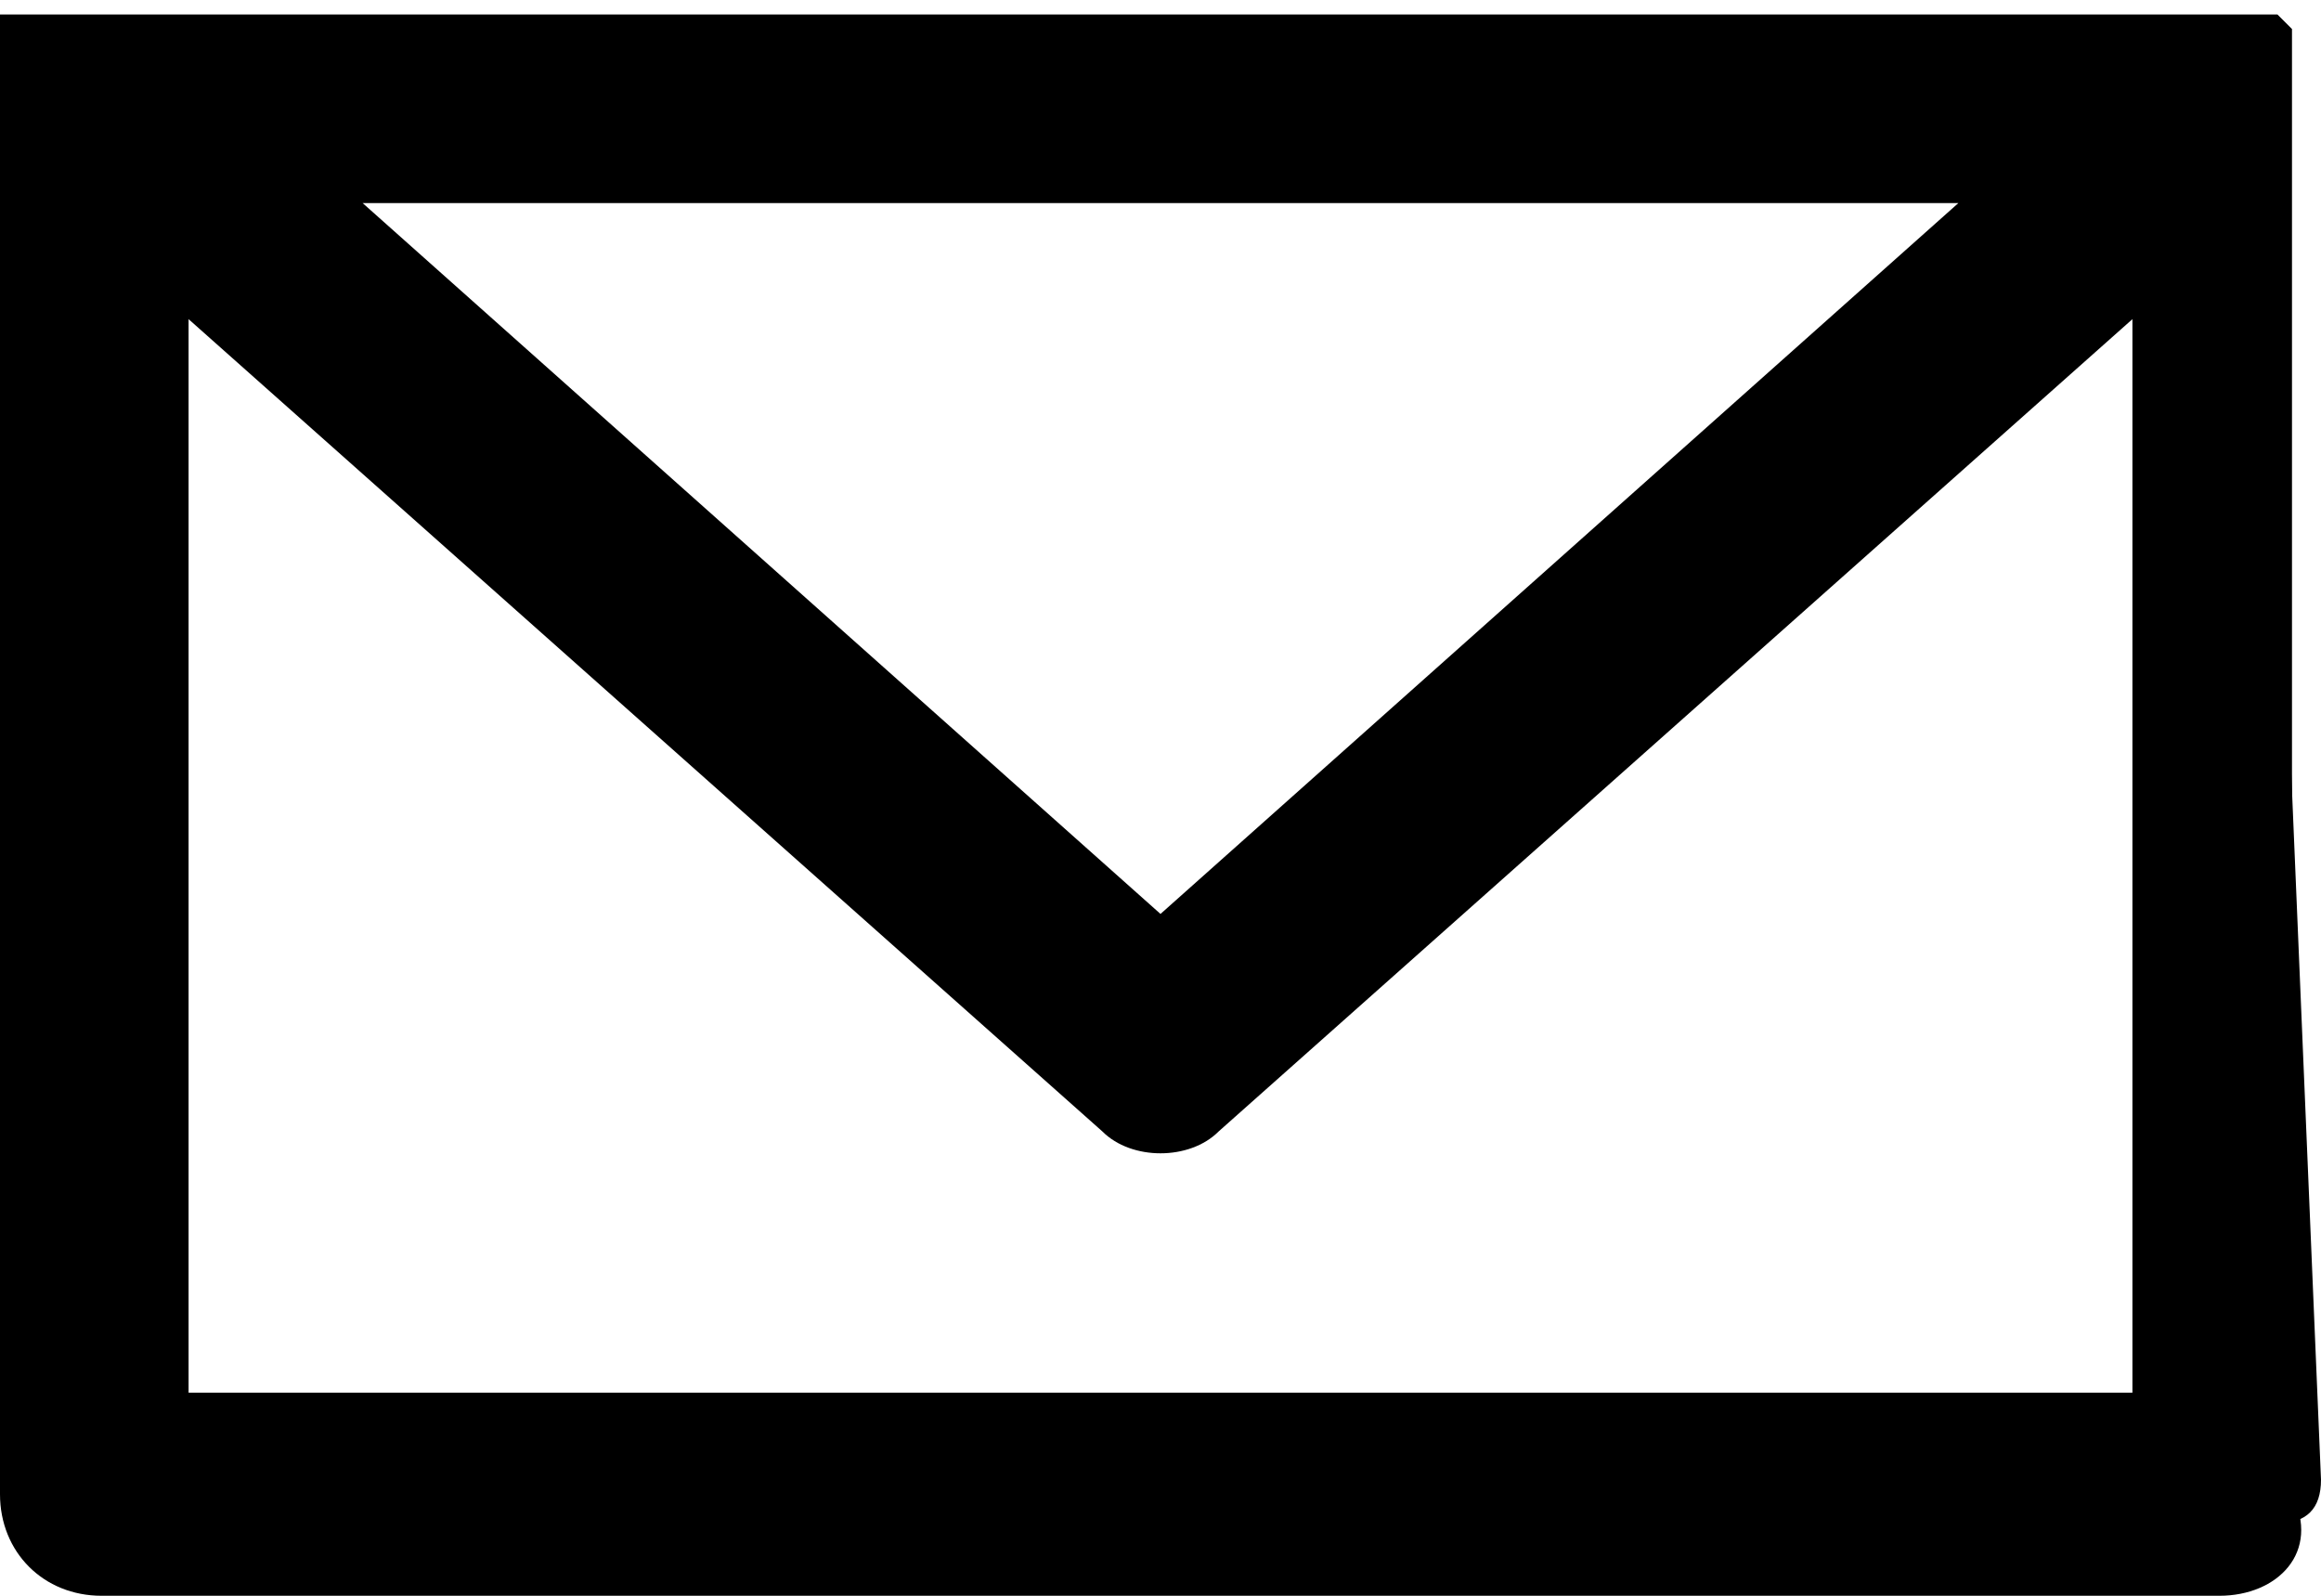 <?xml version="1.0" encoding="utf-8"?>
<!-- Generator: Adobe Illustrator 19.1.1, SVG Export Plug-In . SVG Version: 6.00 Build 0)  -->
<svg version="1.1" id="Layer_1" xmlns="http://www.w3.org/2000/svg" xmlns:xlink="http://www.w3.org/1999/xlink" x="0px" y="0px"
	 width="16px" height="11px" viewBox="0 0 16 11" style="enable-background:new 0 0 16 11;" xml:space="preserve">
<g>
	<path class="st0" d="M15.6,0.7C15.6,0.7,15.6,0.7,15.6,0.7C15.6,0.7,15.6,0.6,15.6,0.7C15.6,0.6,15.6,0.6,15.6,0.7
		c0-0.1,0-0.1,0-0.1c0,0,0,0,0,0c0,0,0,0,0,0c0,0,0,0,0,0c0,0,0,0,0,0c0,0,0,0,0,0c0,0,0,0,0,0c0,0,0,0,0,0c0,0,0,0,0,0c0,0,0,0,0,0
		c0,0,0,0,0,0c0,0,0,0,0,0c0,0,0,0,0,0c0,0,0,0,0,0H0.7c0,0,0,0,0,0c0,0,0,0,0,0c0,0,0,0,0,0c0,0,0,0,0,0c0,0,0,0,0,0c0,0,0,0,0,0
		c0,0,0,0,0,0c0,0,0,0,0,0c0,0,0,0,0,0c0,0,0,0,0,0c0,0,0,0,0,0c0,0,0,0,0,0c0,0,0,0,0,0c0,0,0,0,0,0c0,0,0,0,0,0c0,0,0,0,0,0
		c0,0,0,0,0,0c0,0,0,0,0,0v9.6c0,0.2,0.1,0.3,0.3,0.3h14.7c0.2,0,0.3-0.1,0.3-0.3L15.6,0.7C15.6,0.7,15.6,0.7,15.6,0.7z M14.6,1
		L8,6.8L1.4,1H14.6z M0.9,10V1.4l6.9,6.1c0.1,0,0.1,0.1,0.2,0.1s0.1,0,0.2-0.1l6.9-6.1V10H0.9z"/>
	<path class="st0" d="M15.3,11H0.7C0.3,11,0,10.7,0,10.3l0-9.6c0,0,0,0,0-0.1c0,0,0,0,0-0.1c0,0,0,0,0-0.1c0,0,0,0,0-0.1
		c0,0,0,0,0-0.1c0,0,0,0,0-0.1l0,0c0,0,0,0,0,0c0,0,0,0,0,0c0,0,0,0,0,0c0,0,0,0,0,0c0,0,0,0,0.1,0c0,0,0,0,0.1,0c0,0,0,0,0.1,0
		c0,0,0,0,0.1,0c0,0,0,0,0.1,0l0,0h14.7l0,0c0,0,0,0,0,0c0,0,0,0,0.1,0c0,0,0,0,0.1,0c0,0,0,0,0.1,0c0,0,0,0,0.1,0c0,0,0,0,0.1,0
		c0,0,0,0,0,0c0,0,0,0,0,0l0.1,0.1c0,0,0,0,0,0c0,0,0,0,0,0.1c0,0,0,0,0,0.1l0,0c0,0,0,0,0,0.1c0,0,0,0.1,0,0.1c0,0,0,0,0,0l0,0.1
		v9.6C16,10.7,15.7,11,15.3,11z M1.3,9.6h13.4V2.2L8.4,7.8C8.2,8,7.8,8,7.6,7.8L1.3,2.2V9.6z M2.5,1.4L8,6.3l5.5-4.9H2.5z"/>
</g>
</svg>
